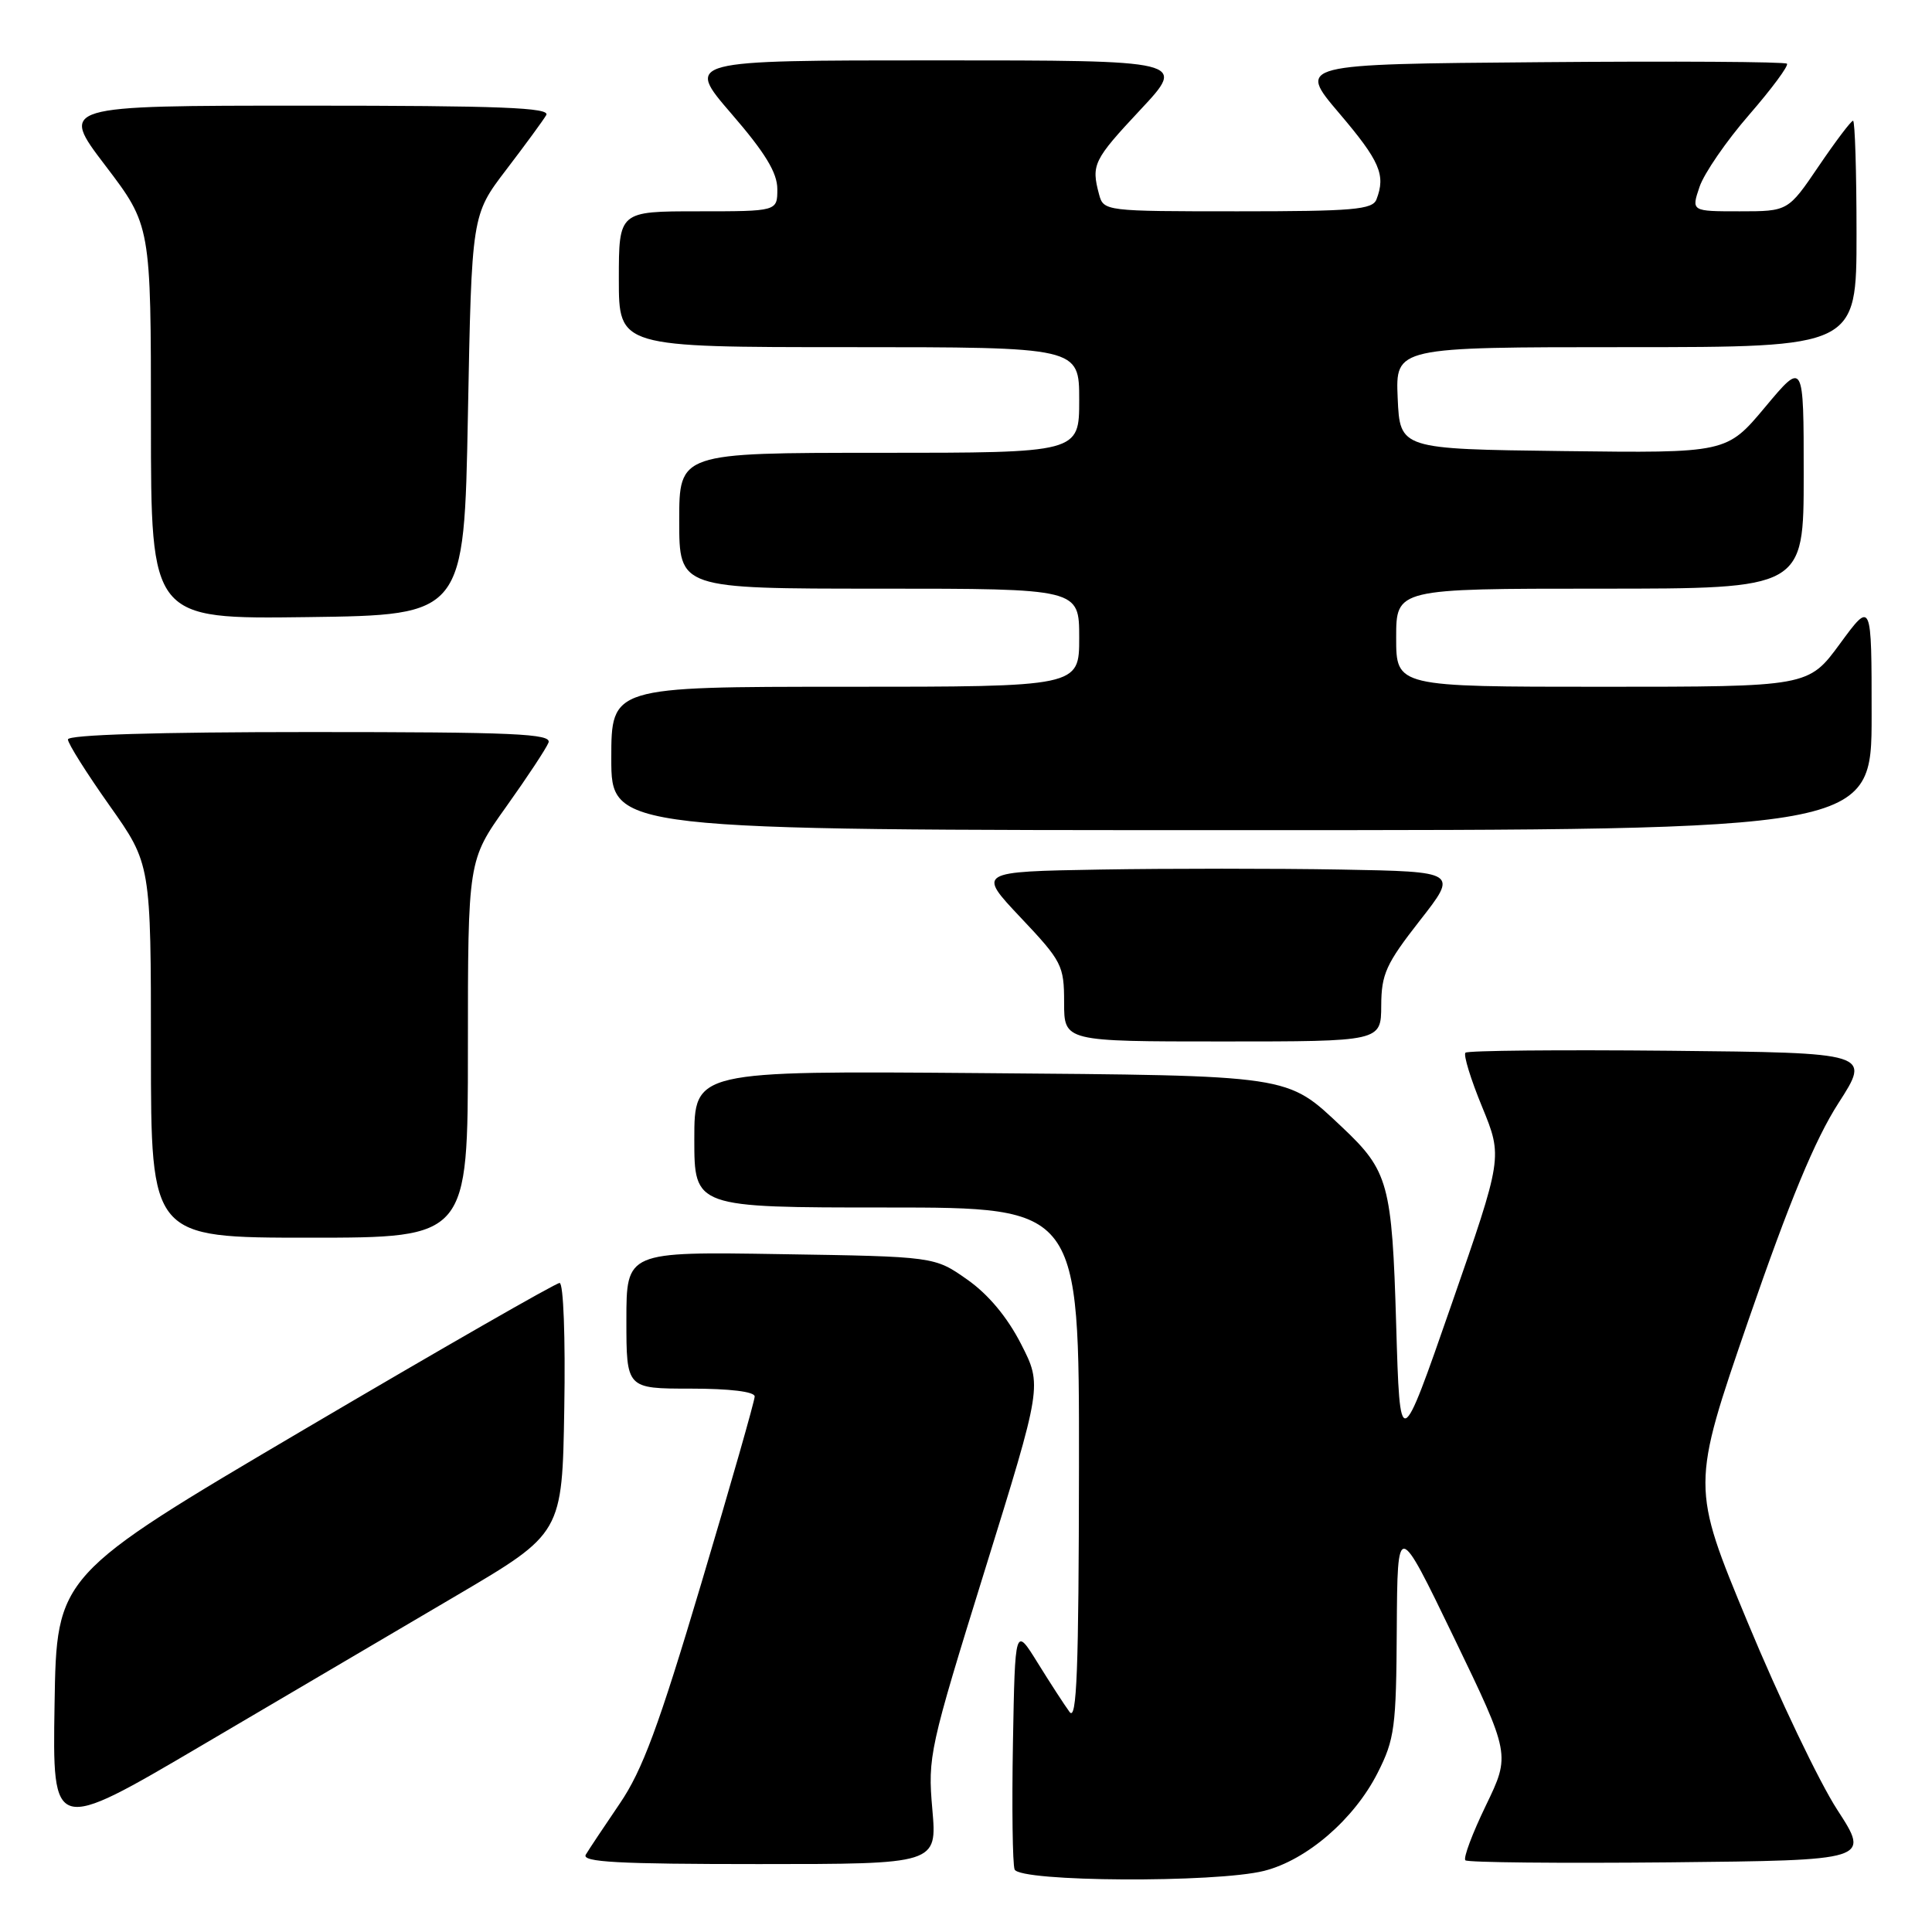 <?xml version="1.0" encoding="UTF-8" standalone="no"?>
<!DOCTYPE svg PUBLIC "-//W3C//DTD SVG 1.1//EN" "http://www.w3.org/Graphics/SVG/1.1/DTD/svg11.dtd" >
<svg xmlns="http://www.w3.org/2000/svg" xmlns:xlink="http://www.w3.org/1999/xlink" version="1.1" viewBox="0 0 256 256">
 <g >
 <path fill="currentColor"
d=" M 167.50 247.90 C 173.16 246.47 179.43 241.06 182.54 234.92 C 184.80 230.47 185.01 228.88 185.08 215.78 C 185.17 201.50 185.17 201.50 192.66 217.00 C 200.14 232.50 200.14 232.50 196.89 239.23 C 195.10 242.93 193.87 246.20 194.17 246.50 C 194.46 246.79 206.65 246.91 221.25 246.77 C 247.79 246.50 247.79 246.50 243.45 239.81 C 241.06 236.13 235.73 224.98 231.60 215.03 C 224.09 196.95 224.09 196.95 231.68 174.92 C 237.14 159.10 240.50 151.00 243.59 146.19 C 247.90 139.50 247.90 139.50 221.30 139.23 C 206.67 139.09 194.46 139.20 194.18 139.49 C 193.89 139.78 194.88 143.01 196.39 146.67 C 199.12 153.33 199.12 153.33 192.31 172.91 C 185.50 192.50 185.50 192.50 185.00 175.50 C 184.45 156.85 183.98 155.15 177.84 149.36 C 170.40 142.37 171.50 142.53 129.75 142.19 C 92.00 141.89 92.00 141.89 92.00 150.94 C 92.00 160.00 92.00 160.00 117.50 160.00 C 143.00 160.00 143.00 160.00 142.97 194.25 C 142.94 221.42 142.68 228.16 141.72 226.84 C 141.05 225.93 139.15 223.00 137.50 220.34 C 134.50 215.50 134.50 215.50 134.22 230.96 C 134.07 239.46 134.17 247.00 134.44 247.71 C 135.08 249.37 161.07 249.51 167.50 247.90 Z  M 123.54 239.75 C 122.92 232.73 123.15 231.72 130.50 208.04 C 138.10 183.57 138.10 183.57 135.29 178.08 C 133.47 174.52 130.95 171.50 128.15 169.54 C 123.83 166.50 123.83 166.50 103.42 166.18 C 83.00 165.85 83.00 165.85 83.00 174.93 C 83.00 184.00 83.00 184.00 91.50 184.00 C 96.71 184.00 100.00 184.40 100.00 185.04 C 100.00 185.61 96.82 196.75 92.93 209.79 C 87.27 228.79 85.12 234.59 82.11 239.00 C 80.05 242.03 78.03 245.06 77.62 245.75 C 77.04 246.74 81.88 247.00 100.53 247.00 C 124.17 247.00 124.17 247.00 123.54 239.75 Z  M 60.50 211.41 C 74.50 203.17 74.50 203.17 74.77 186.59 C 74.93 177.21 74.66 170.00 74.15 170.00 C 73.65 170.00 58.45 178.72 40.37 189.37 C 7.50 208.74 7.50 208.74 7.23 225.83 C 6.95 242.92 6.95 242.92 26.73 231.28 C 37.60 224.88 52.80 215.94 60.50 211.41 Z  M 62.00 139.00 C 62.00 114.01 62.00 114.01 67.07 106.90 C 69.86 102.99 72.38 99.17 72.68 98.40 C 73.13 97.22 68.18 97.00 41.11 97.00 C 20.80 97.00 9.00 97.36 9.00 97.98 C 9.00 98.52 11.48 102.45 14.50 106.72 C 20.00 114.49 20.00 114.49 20.00 139.24 C 20.00 164.00 20.00 164.00 41.00 164.00 C 62.00 164.00 62.00 164.00 62.00 139.00 Z  M 183.02 133.25 C 183.04 129.07 183.65 127.72 188.12 122.00 C 193.21 115.50 193.21 115.50 177.67 115.22 C 169.12 115.07 154.79 115.07 145.81 115.22 C 129.50 115.50 129.50 115.50 135.25 121.59 C 140.72 127.38 141.00 127.93 141.00 132.84 C 141.00 138.00 141.00 138.00 162.00 138.00 C 183.00 138.00 183.00 138.00 183.02 133.25 Z  M 248.00 94.79 C 248.00 79.58 248.00 79.58 243.81 85.29 C 239.62 91.00 239.62 91.00 212.31 91.00 C 185.00 91.00 185.00 91.00 185.00 84.50 C 185.00 78.00 185.00 78.00 212.00 78.00 C 239.00 78.00 239.00 78.00 239.00 62.91 C 239.00 47.83 239.00 47.83 233.90 53.93 C 228.79 60.04 228.79 60.04 207.15 59.77 C 185.50 59.50 185.50 59.50 185.20 52.75 C 184.91 46.00 184.91 46.00 215.45 46.00 C 246.00 46.00 246.00 46.00 246.00 31.00 C 246.00 22.75 245.79 16.00 245.54 16.00 C 245.28 16.00 243.24 18.70 241.00 22.00 C 236.93 28.00 236.93 28.00 230.51 28.00 C 224.10 28.00 224.10 28.00 225.20 24.75 C 225.81 22.96 228.76 18.67 231.77 15.21 C 234.78 11.74 237.03 8.70 236.78 8.44 C 236.52 8.18 221.82 8.09 204.11 8.24 C 171.92 8.50 171.92 8.50 177.45 15.00 C 182.84 21.34 183.64 23.18 182.39 26.42 C 181.87 27.78 179.30 28.00 164.01 28.00 C 146.42 28.00 146.23 27.98 145.63 25.75 C 144.58 21.82 144.88 21.20 151.11 14.54 C 157.23 8.00 157.23 8.00 124.03 8.00 C 90.82 8.00 90.82 8.00 96.91 15.06 C 101.39 20.24 103.00 22.89 103.00 25.06 C 103.00 28.00 103.00 28.00 92.50 28.00 C 82.00 28.00 82.00 28.00 82.00 37.00 C 82.00 46.00 82.00 46.00 112.50 46.00 C 143.00 46.00 143.00 46.00 143.00 53.00 C 143.00 60.00 143.00 60.00 116.50 60.00 C 90.00 60.00 90.00 60.00 90.00 69.00 C 90.00 78.00 90.00 78.00 116.50 78.00 C 143.00 78.00 143.00 78.00 143.00 84.50 C 143.00 91.00 143.00 91.00 112.00 91.00 C 81.00 91.00 81.00 91.00 81.00 100.50 C 81.00 110.00 81.00 110.00 164.50 110.00 C 248.00 110.00 248.00 110.00 248.00 94.79 Z  M 62.00 55.00 C 62.50 28.49 62.50 28.49 67.07 22.50 C 69.59 19.20 71.98 15.94 72.38 15.25 C 72.96 14.26 66.32 14.00 40.51 14.00 C 7.91 14.00 7.91 14.00 13.96 21.94 C 20.00 29.88 20.00 29.88 20.00 55.96 C 20.00 82.04 20.00 82.04 40.75 81.77 C 61.50 81.50 61.50 81.50 62.00 55.00 Z "/>
</g>
</svg>